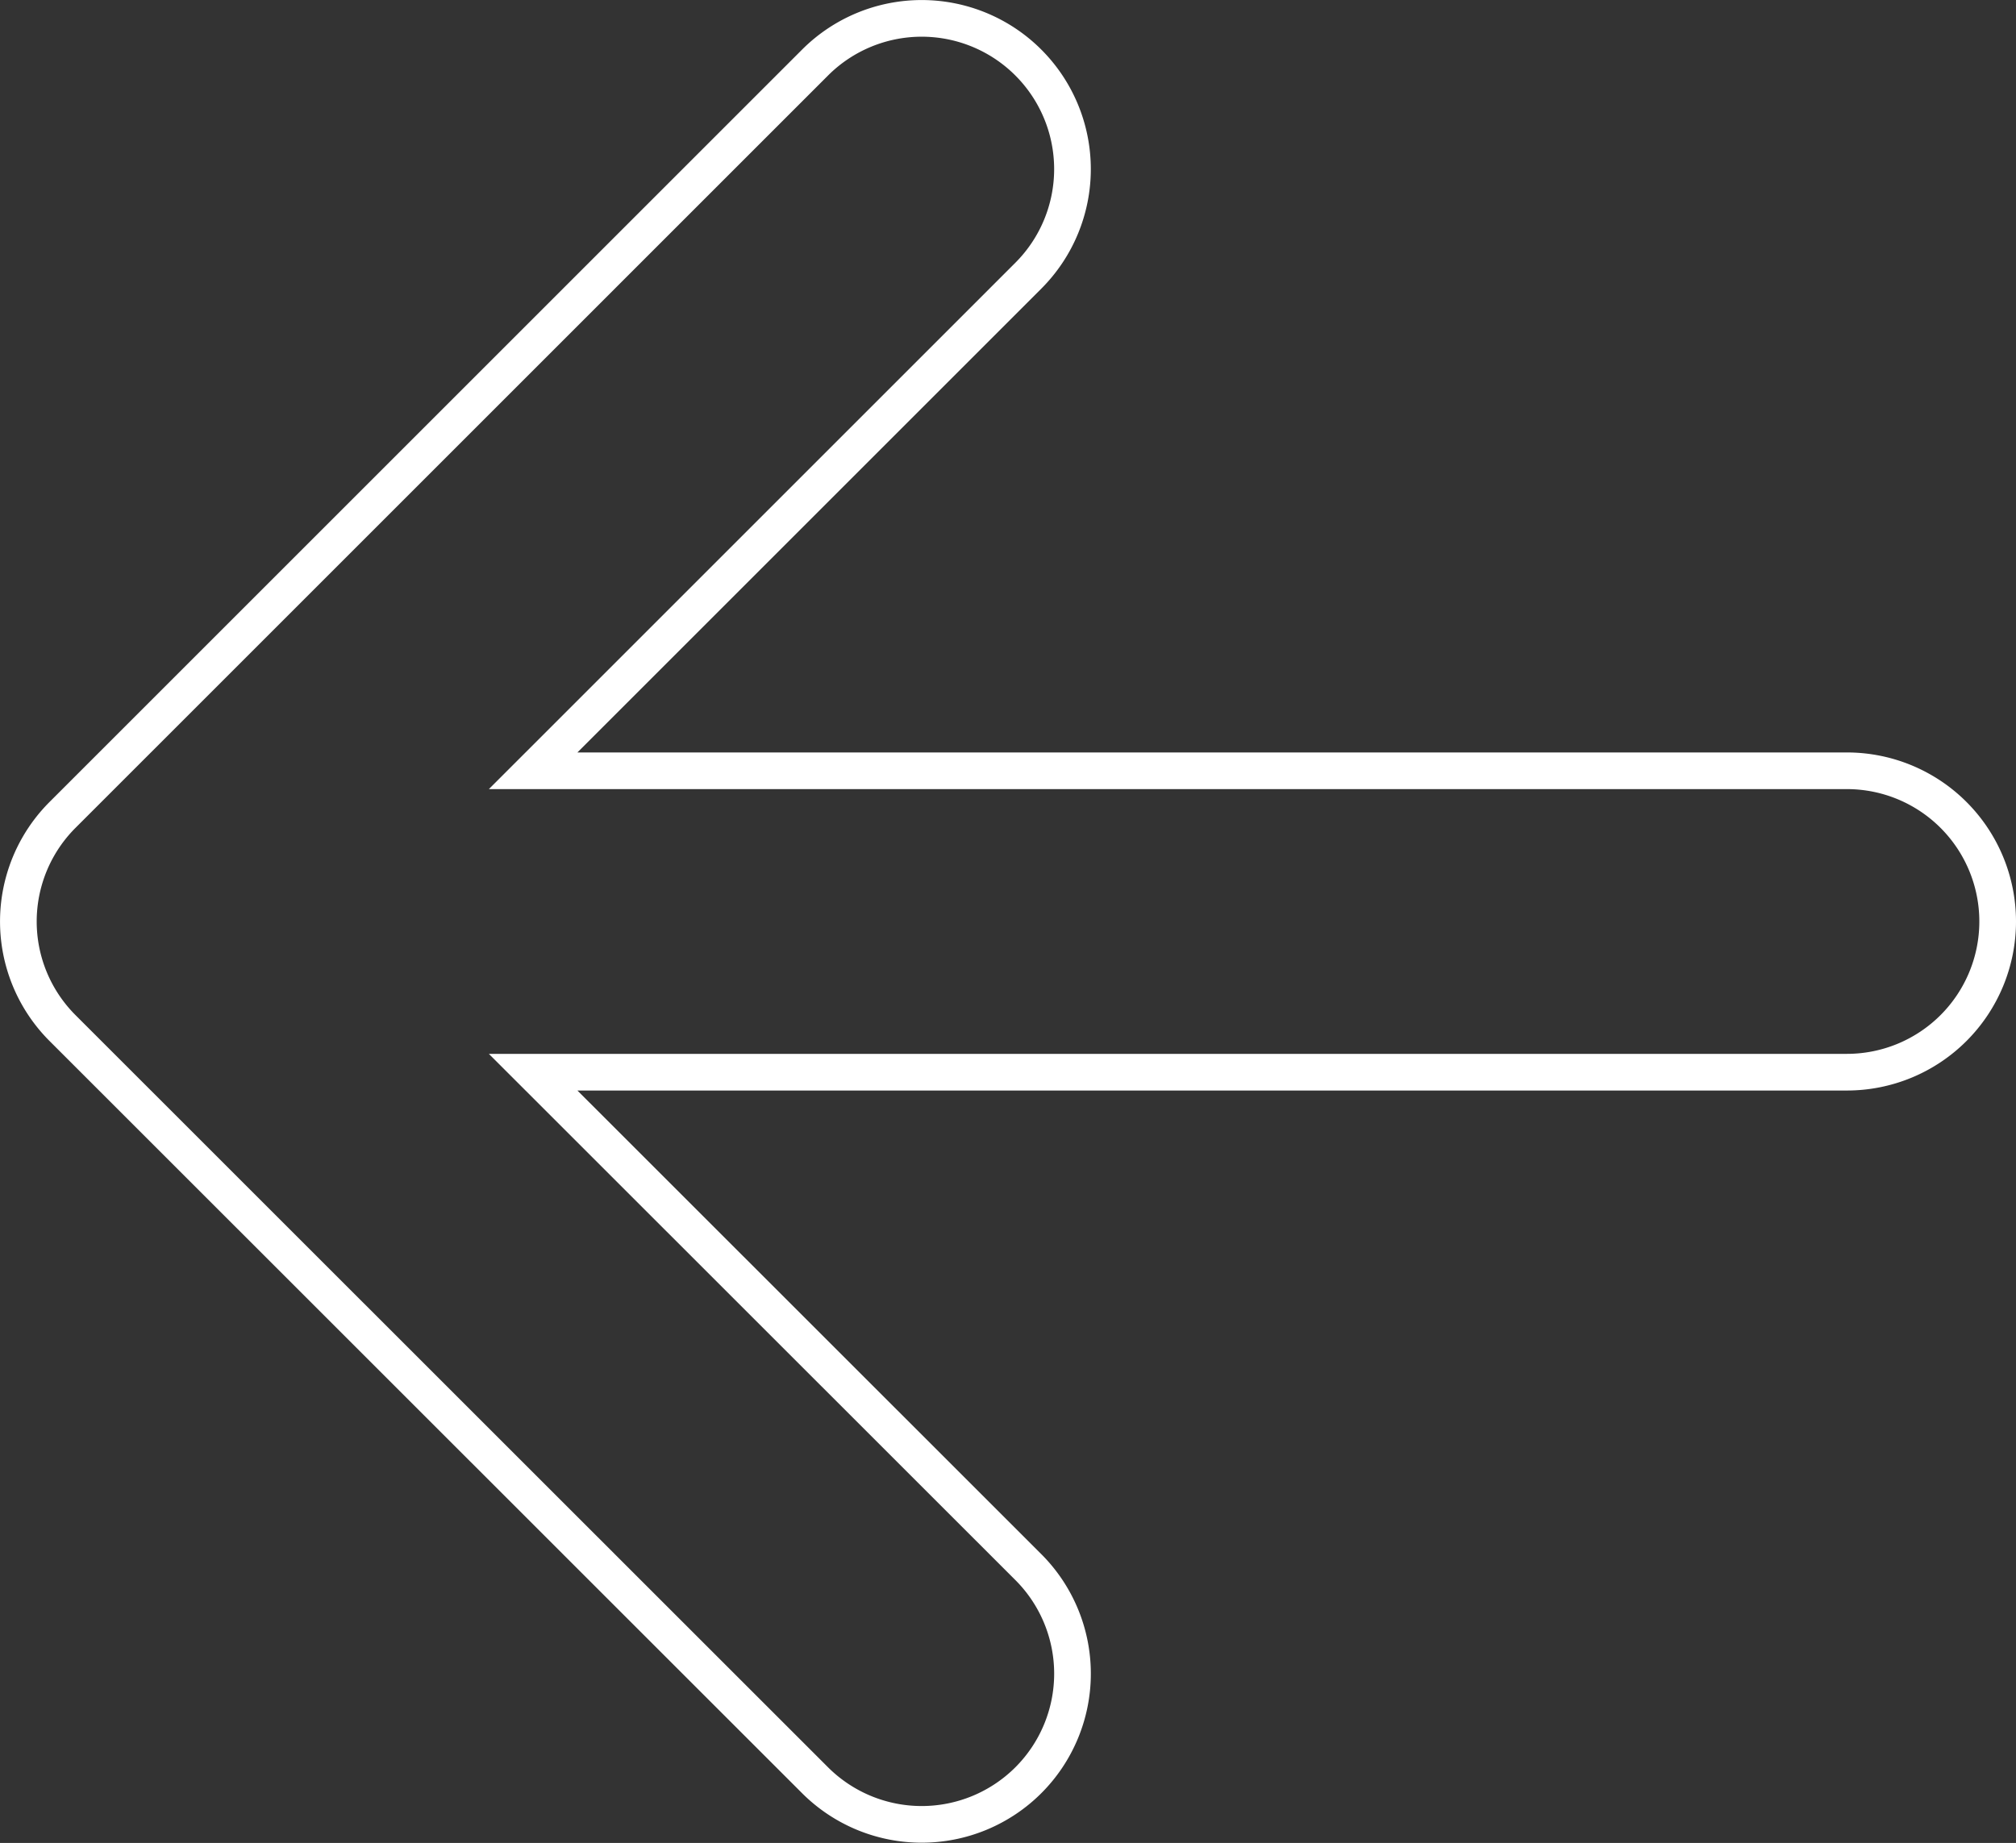 <svg xmlns="http://www.w3.org/2000/svg" viewBox="0 0 114.35 104.56"><rect x="0" y="0" width="114.35" height="104.56" fill="#333333" stroke="none"/><defs><style>.cls-1{fill:none;stroke:#fff;stroke-miterlimit:10;stroke-width:2.08px;}</style></defs><title>slide-left-arrow</title><g id="Layer_2" data-name="Layer 2"><g id="Layer_1-2" data-name="Layer 1"><path class="cls-1" d="M58.33,101a8.55,8.55,0,0,0,0-12.09L30.24,60.83h74.52a8.55,8.55,0,0,0,0-17.1H30.24L58.33,15.64A8.55,8.55,0,1,0,46.23,3.55L3.55,46.23a8.55,8.55,0,0,0,0,12.1L46.23,101A8.56,8.56,0,0,0,58.33,101Z"/></g></g></svg>
